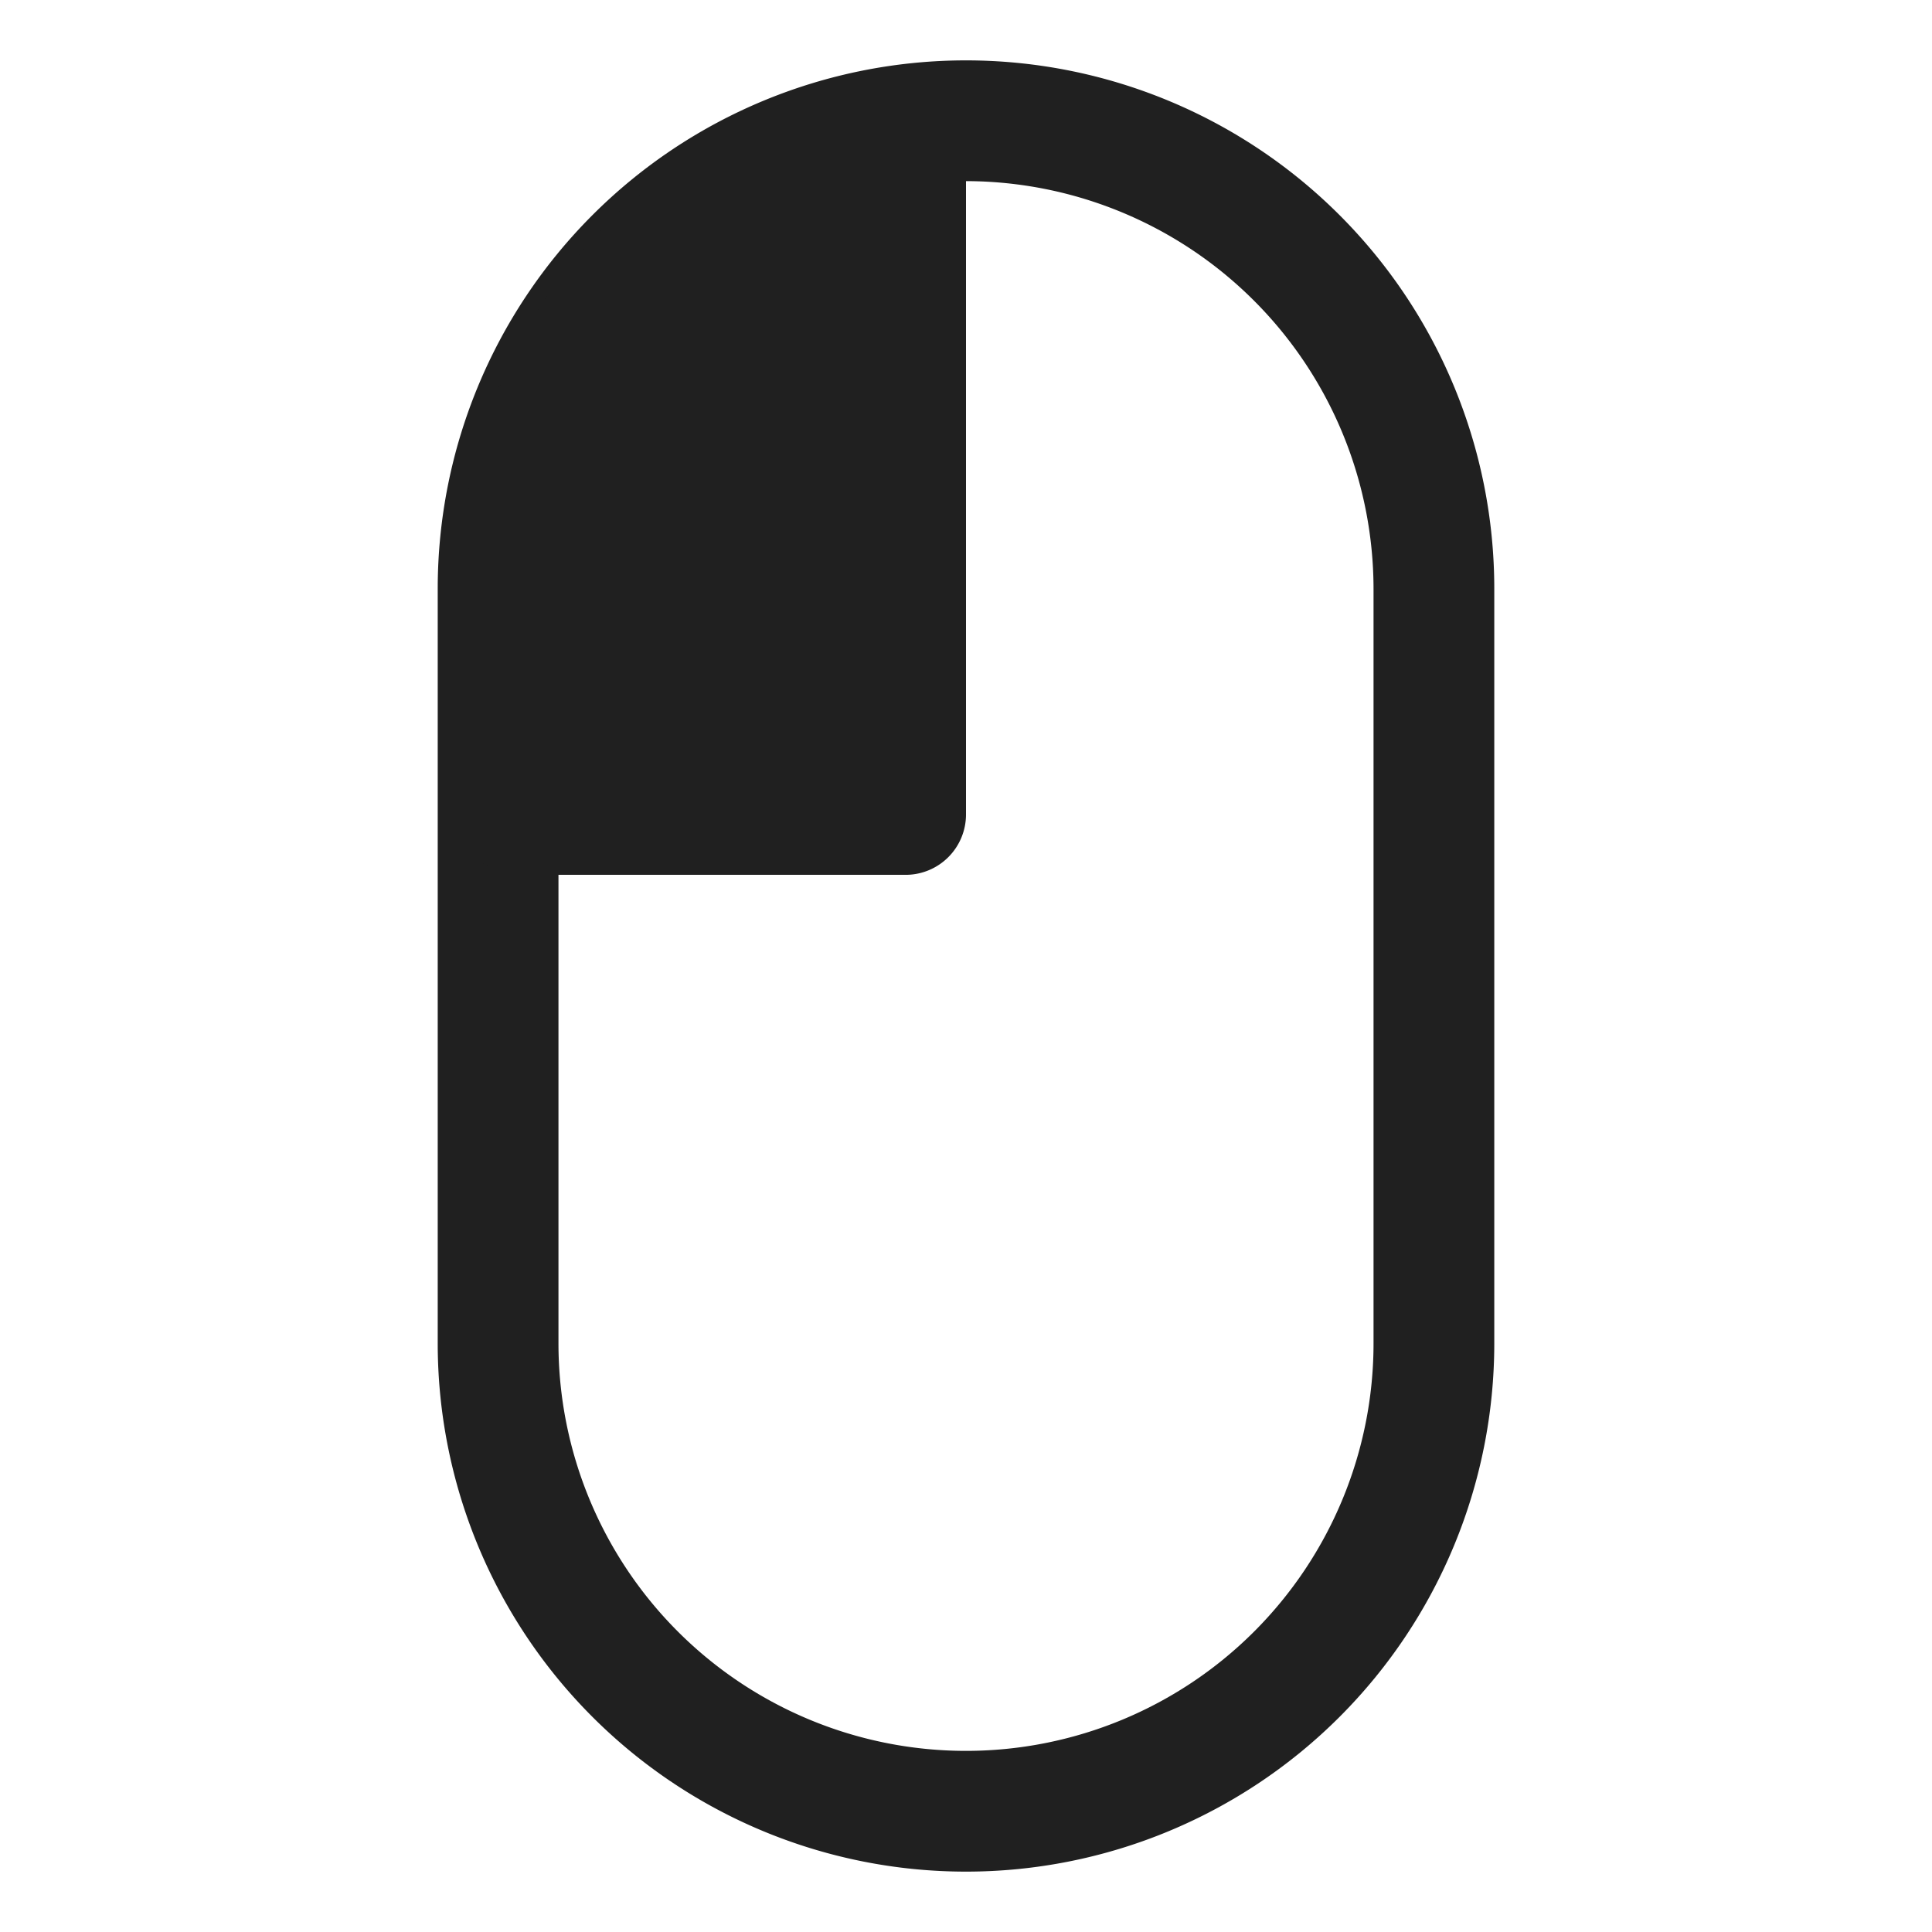 <svg xmlns="http://www.w3.org/2000/svg" viewBox="0 0 32 32"><defs><style>.a{fill:#202020;}</style></defs><path class="a" d="M16,3a6.76,6.76,0,0,1,6.75,6.75v12.5a6.75,6.75,0,0,1-13.5,0V9.75A6.76,6.76,0,0,1,16,3m0-2A8.75,8.75,0,0,0,7.25,9.75v12.5a8.75,8.75,0,0,0,17.5,0V9.75A8.75,8.75,0,0,0,16,1Z"/><path class="a" d="M15,1.64c-4.15,0-7.4,3.63-7.4,8.26v3.59a1,1,0,0,0,1,1H15a1,1,0,0,0,1-1V2.64A1,1,0,0,0,15,1.64Z"/></svg>